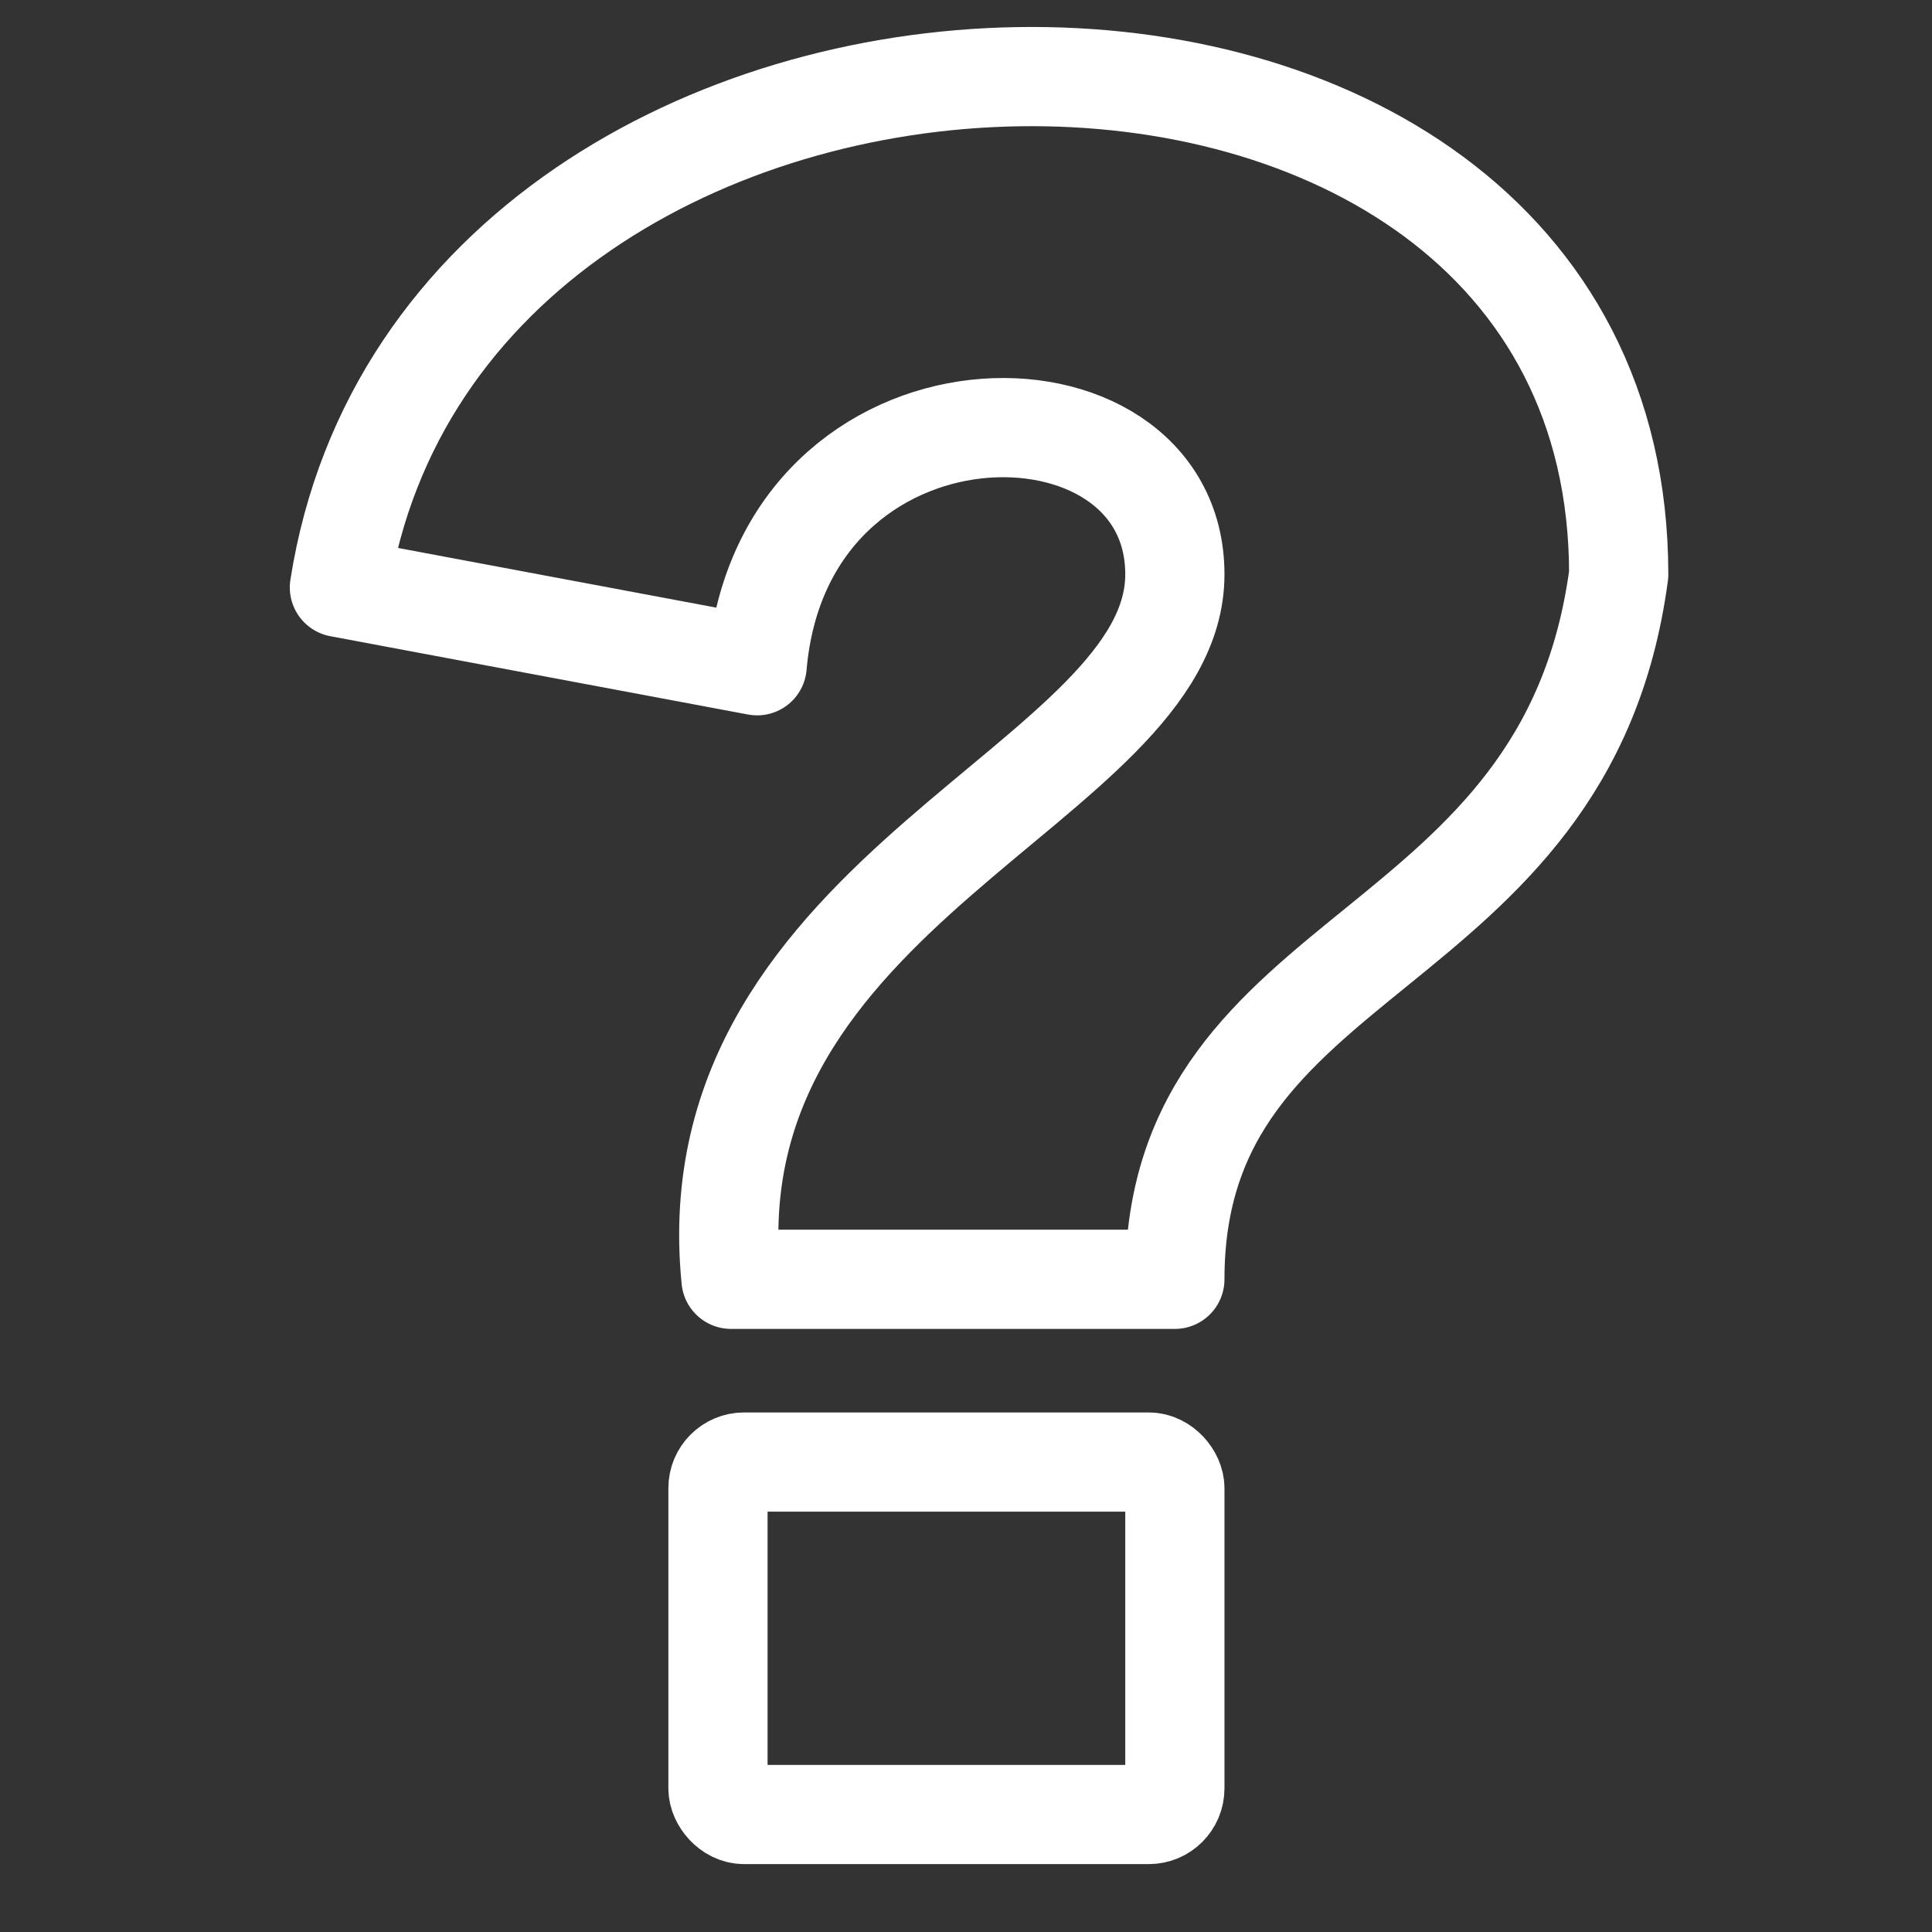 <svg version="1.0" xmlns="http://www.w3.org/2000/svg" width="74" height="74" fill="none" stroke="#fff" stroke-width="3.8" stroke-linejoin="round"><rect width="100%" height="100%" fill="#333333" stroke="none"/><path d="M28 49h17c0-13 15-12 17-27 0-26-45-25-49 .5l16 3C30 14 45 14 45 22S26.5 34 28 49z"/><rect x="27.5" y="56" rx="1" ry="1" width="17.5" height="13.5"/></svg>